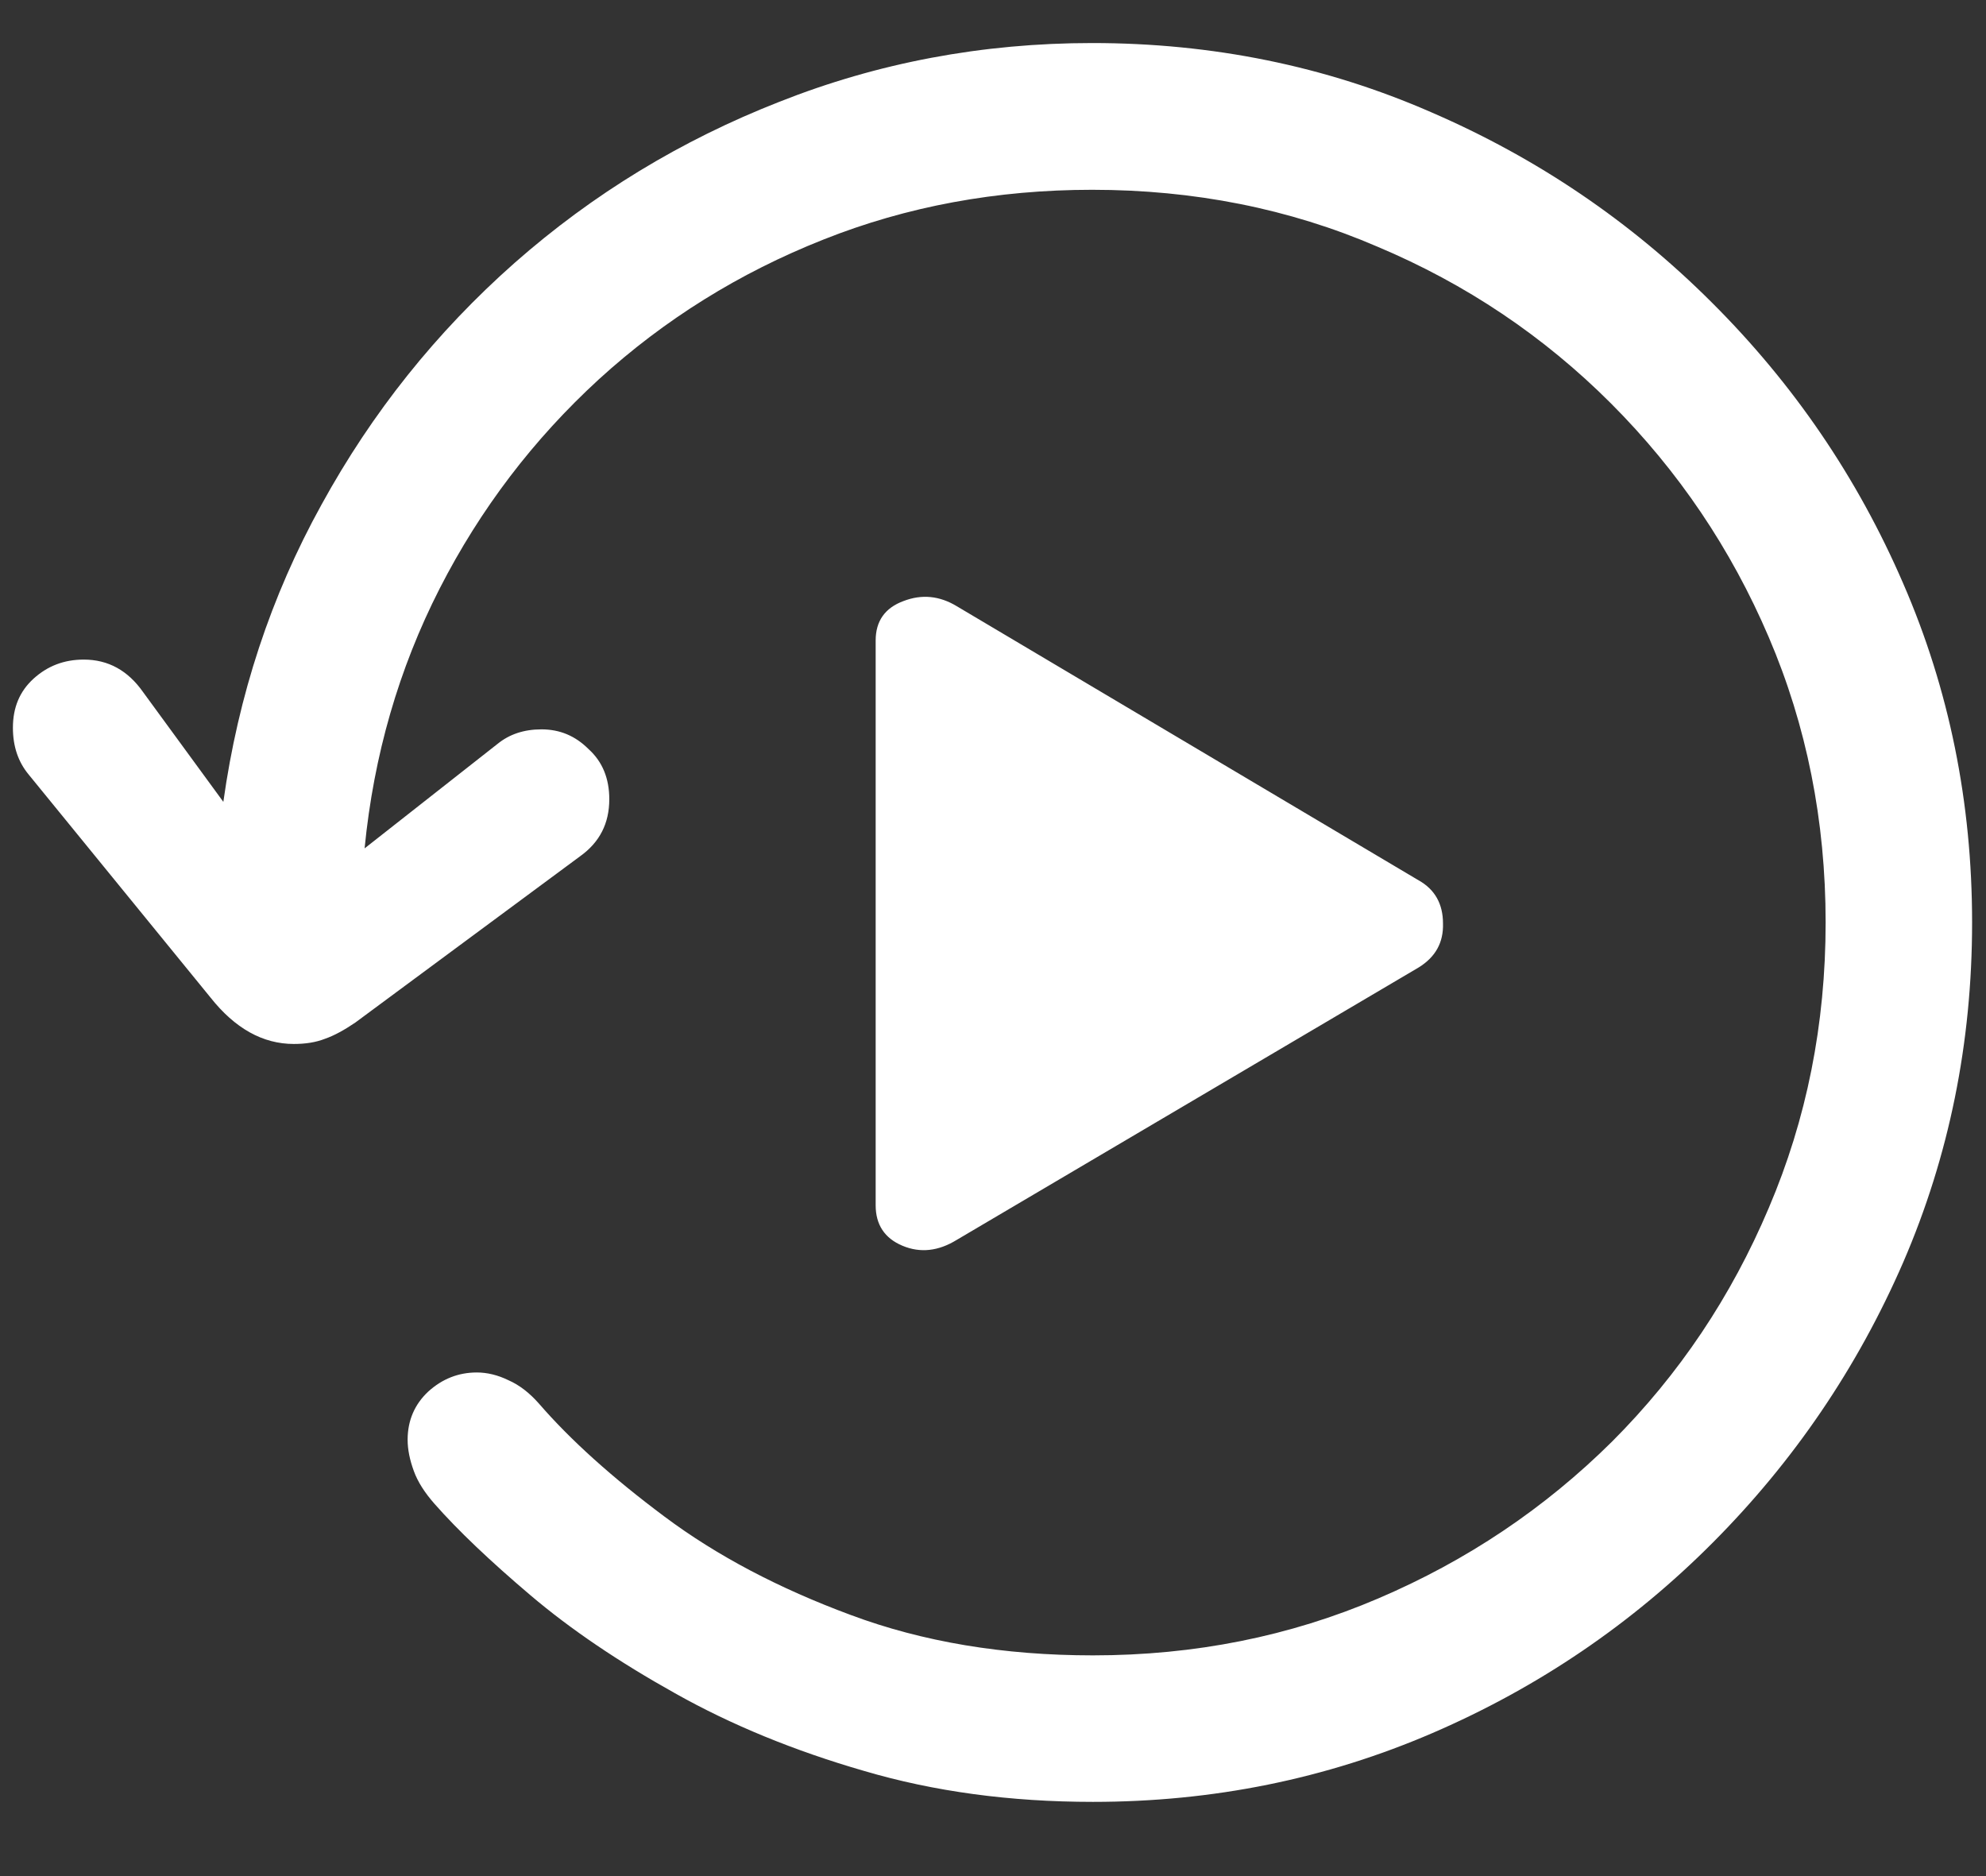 <?xml version="1.0" encoding="UTF-8"?>
<svg xmlns="http://www.w3.org/2000/svg" xmlns:xlink="http://www.w3.org/1999/xlink" width="24" height="22.667" viewBox="0 0 24 22.667" version="1.1">
<rect x="0" y="0" width="24" height="22.667" fill="#333333" stroke="none"/>
<g id="surface1">
<path style=" stroke:none;fill-rule:nonzero;fill:rgb(100%,100%,100%);fill-opacity:1;" d="M 10.582 14.562 C 10.582 14.797 10.691 14.961 10.906 15.051 C 11.121 15.141 11.34 15.117 11.562 14.98 L 17.145 11.688 C 17.348 11.562 17.445 11.387 17.438 11.156 C 17.438 10.922 17.34 10.746 17.145 10.637 L 11.562 7.324 C 11.355 7.199 11.141 7.176 10.918 7.262 C 10.695 7.344 10.582 7.504 10.582 7.738 Z M 0.156 8.793 C 0.156 9.016 0.219 9.203 0.344 9.355 L 2.543 12.051 C 2.84 12.426 3.176 12.613 3.551 12.613 C 3.691 12.613 3.816 12.594 3.926 12.551 C 4.039 12.512 4.16 12.445 4.293 12.355 L 7.012 10.344 C 7.246 10.176 7.363 9.949 7.363 9.656 C 7.363 9.406 7.281 9.203 7.113 9.051 C 6.953 8.891 6.766 8.812 6.543 8.812 C 6.332 8.812 6.156 8.871 6.012 8.988 L 4.406 10.25 C 4.516 9.125 4.82 8.078 5.312 7.113 C 5.805 6.148 6.449 5.305 7.238 4.582 C 8.031 3.859 8.934 3.297 9.949 2.895 C 10.961 2.492 12.047 2.293 13.199 2.293 C 14.426 2.293 15.578 2.52 16.645 2.98 C 17.715 3.43 18.656 4.062 19.469 4.875 C 20.281 5.688 20.918 6.629 21.375 7.699 C 21.832 8.766 22.062 9.918 22.062 11.145 C 22.062 12.375 21.832 13.523 21.375 14.594 C 20.922 15.664 20.293 16.605 19.48 17.418 C 18.668 18.223 17.727 18.855 16.656 19.312 C 15.586 19.77 14.438 20 13.207 20 C 12.125 20 11.148 19.836 10.281 19.512 C 9.414 19.191 8.664 18.797 8.031 18.324 C 7.398 17.852 6.891 17.395 6.512 16.957 C 6.398 16.828 6.277 16.734 6.145 16.676 C 6.016 16.613 5.887 16.582 5.762 16.582 C 5.539 16.582 5.344 16.66 5.176 16.812 C 5.012 16.965 4.926 17.16 4.926 17.395 C 4.926 17.516 4.953 17.641 5 17.77 C 5.047 17.902 5.133 18.035 5.25 18.168 C 5.535 18.492 5.922 18.859 6.406 19.27 C 6.898 19.688 7.484 20.082 8.156 20.457 C 8.836 20.84 9.598 21.152 10.438 21.395 C 11.285 21.645 12.207 21.77 13.207 21.77 C 14.66 21.77 16.027 21.492 17.312 20.938 C 18.598 20.383 19.727 19.613 20.699 18.637 C 21.676 17.656 22.445 16.527 23 15.25 C 23.555 13.965 23.832 12.598 23.832 11.145 C 23.832 9.695 23.555 8.328 23 7.051 C 22.445 5.766 21.672 4.637 20.688 3.656 C 19.707 2.676 18.578 1.91 17.293 1.355 C 16.016 0.797 14.648 0.52 13.199 0.52 C 11.871 0.52 10.609 0.758 9.418 1.23 C 8.23 1.695 7.164 2.344 6.219 3.176 C 5.273 4.012 4.496 4.984 3.887 6.094 C 3.273 7.203 2.879 8.402 2.699 9.688 L 1.73 8.363 C 1.547 8.102 1.309 7.969 1.012 7.969 C 0.773 7.969 0.574 8.047 0.406 8.199 C 0.238 8.352 0.156 8.547 0.156 8.793 Z M 0.156 8.793 "/>
</g>
</svg>
